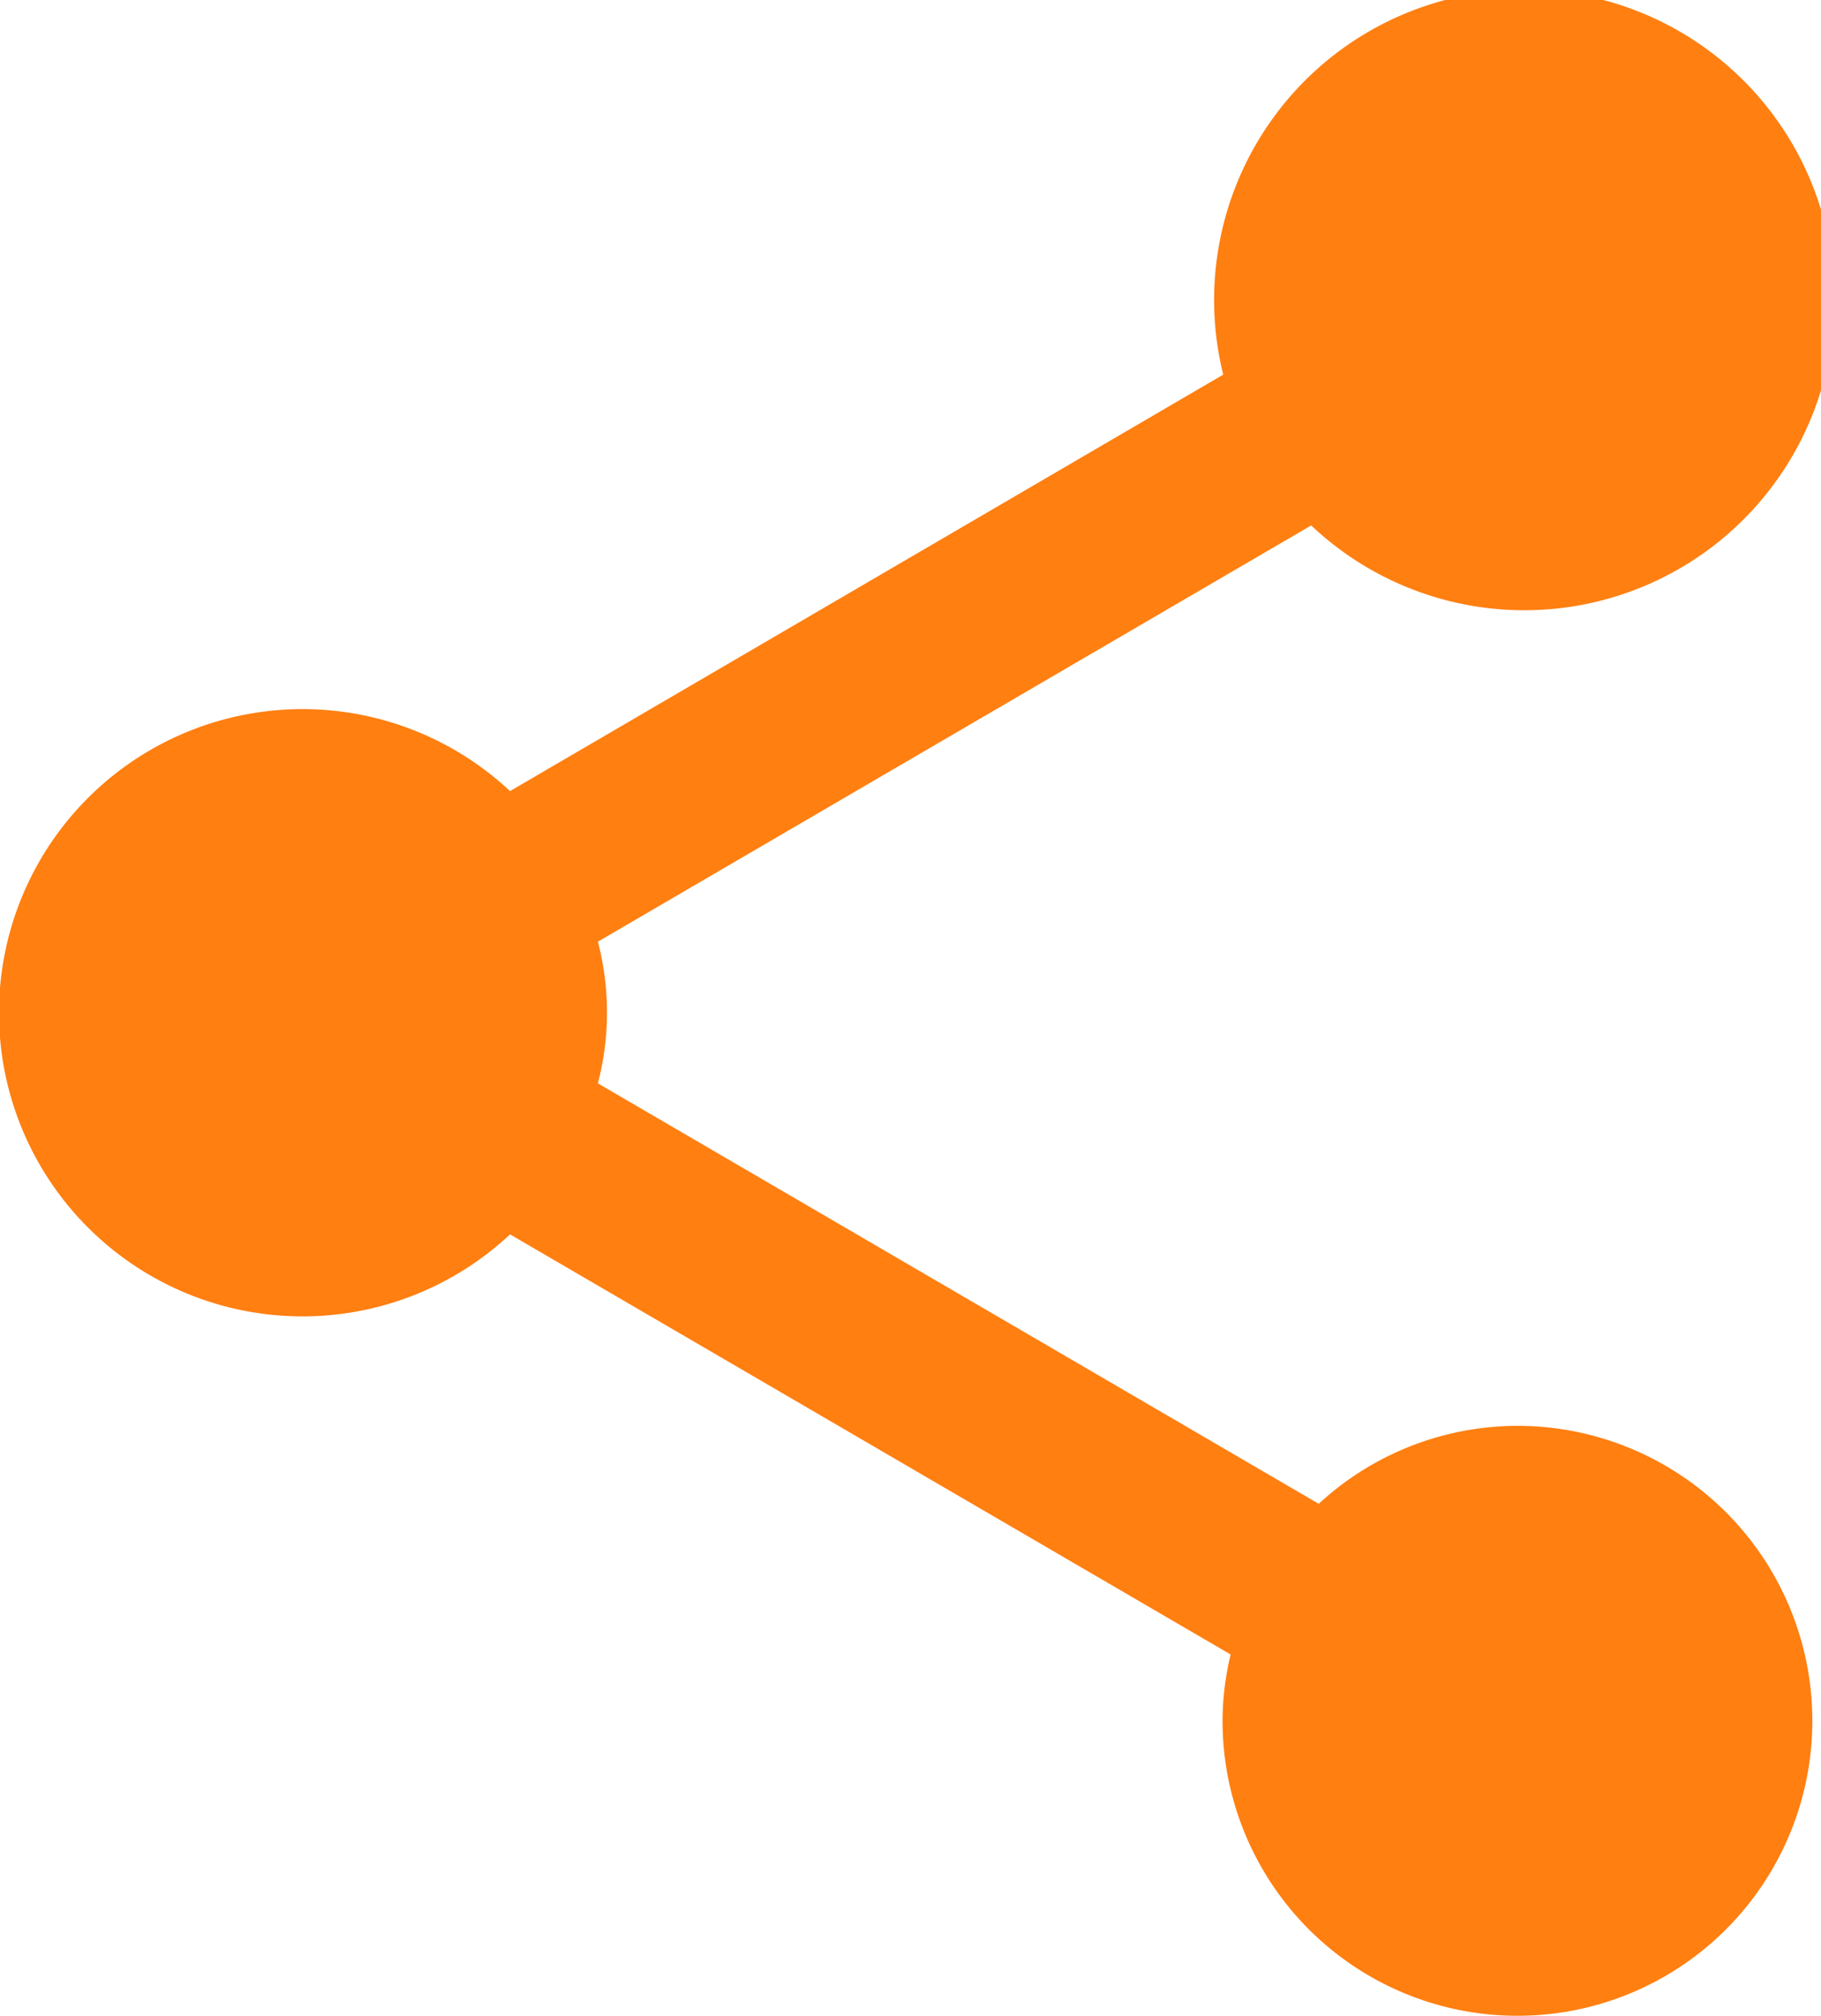 <svg id="ic_share_48px" xmlns="http://www.w3.org/2000/svg" width="15.981" height="17.686" viewBox="0 0 15.981 17.686">
  <path id="Path_44" data-name="Path 44" d="M19.318,16.5a2.575,2.575,0,0,0-1.745.684l-6.326-3.689a2.457,2.457,0,0,0,0-1.243L17.507,8.6a2.722,2.722,0,1,0-.772-1.323l-6.259,3.654a2.664,2.664,0,1,0,0,3.889L16.8,18.506a2.513,2.513,0,0,0-.071.582A2.588,2.588,0,1,0,19.318,16.5Z" transform="translate(-6 -3.99)" fill="#ff7f11"/>
</svg>
